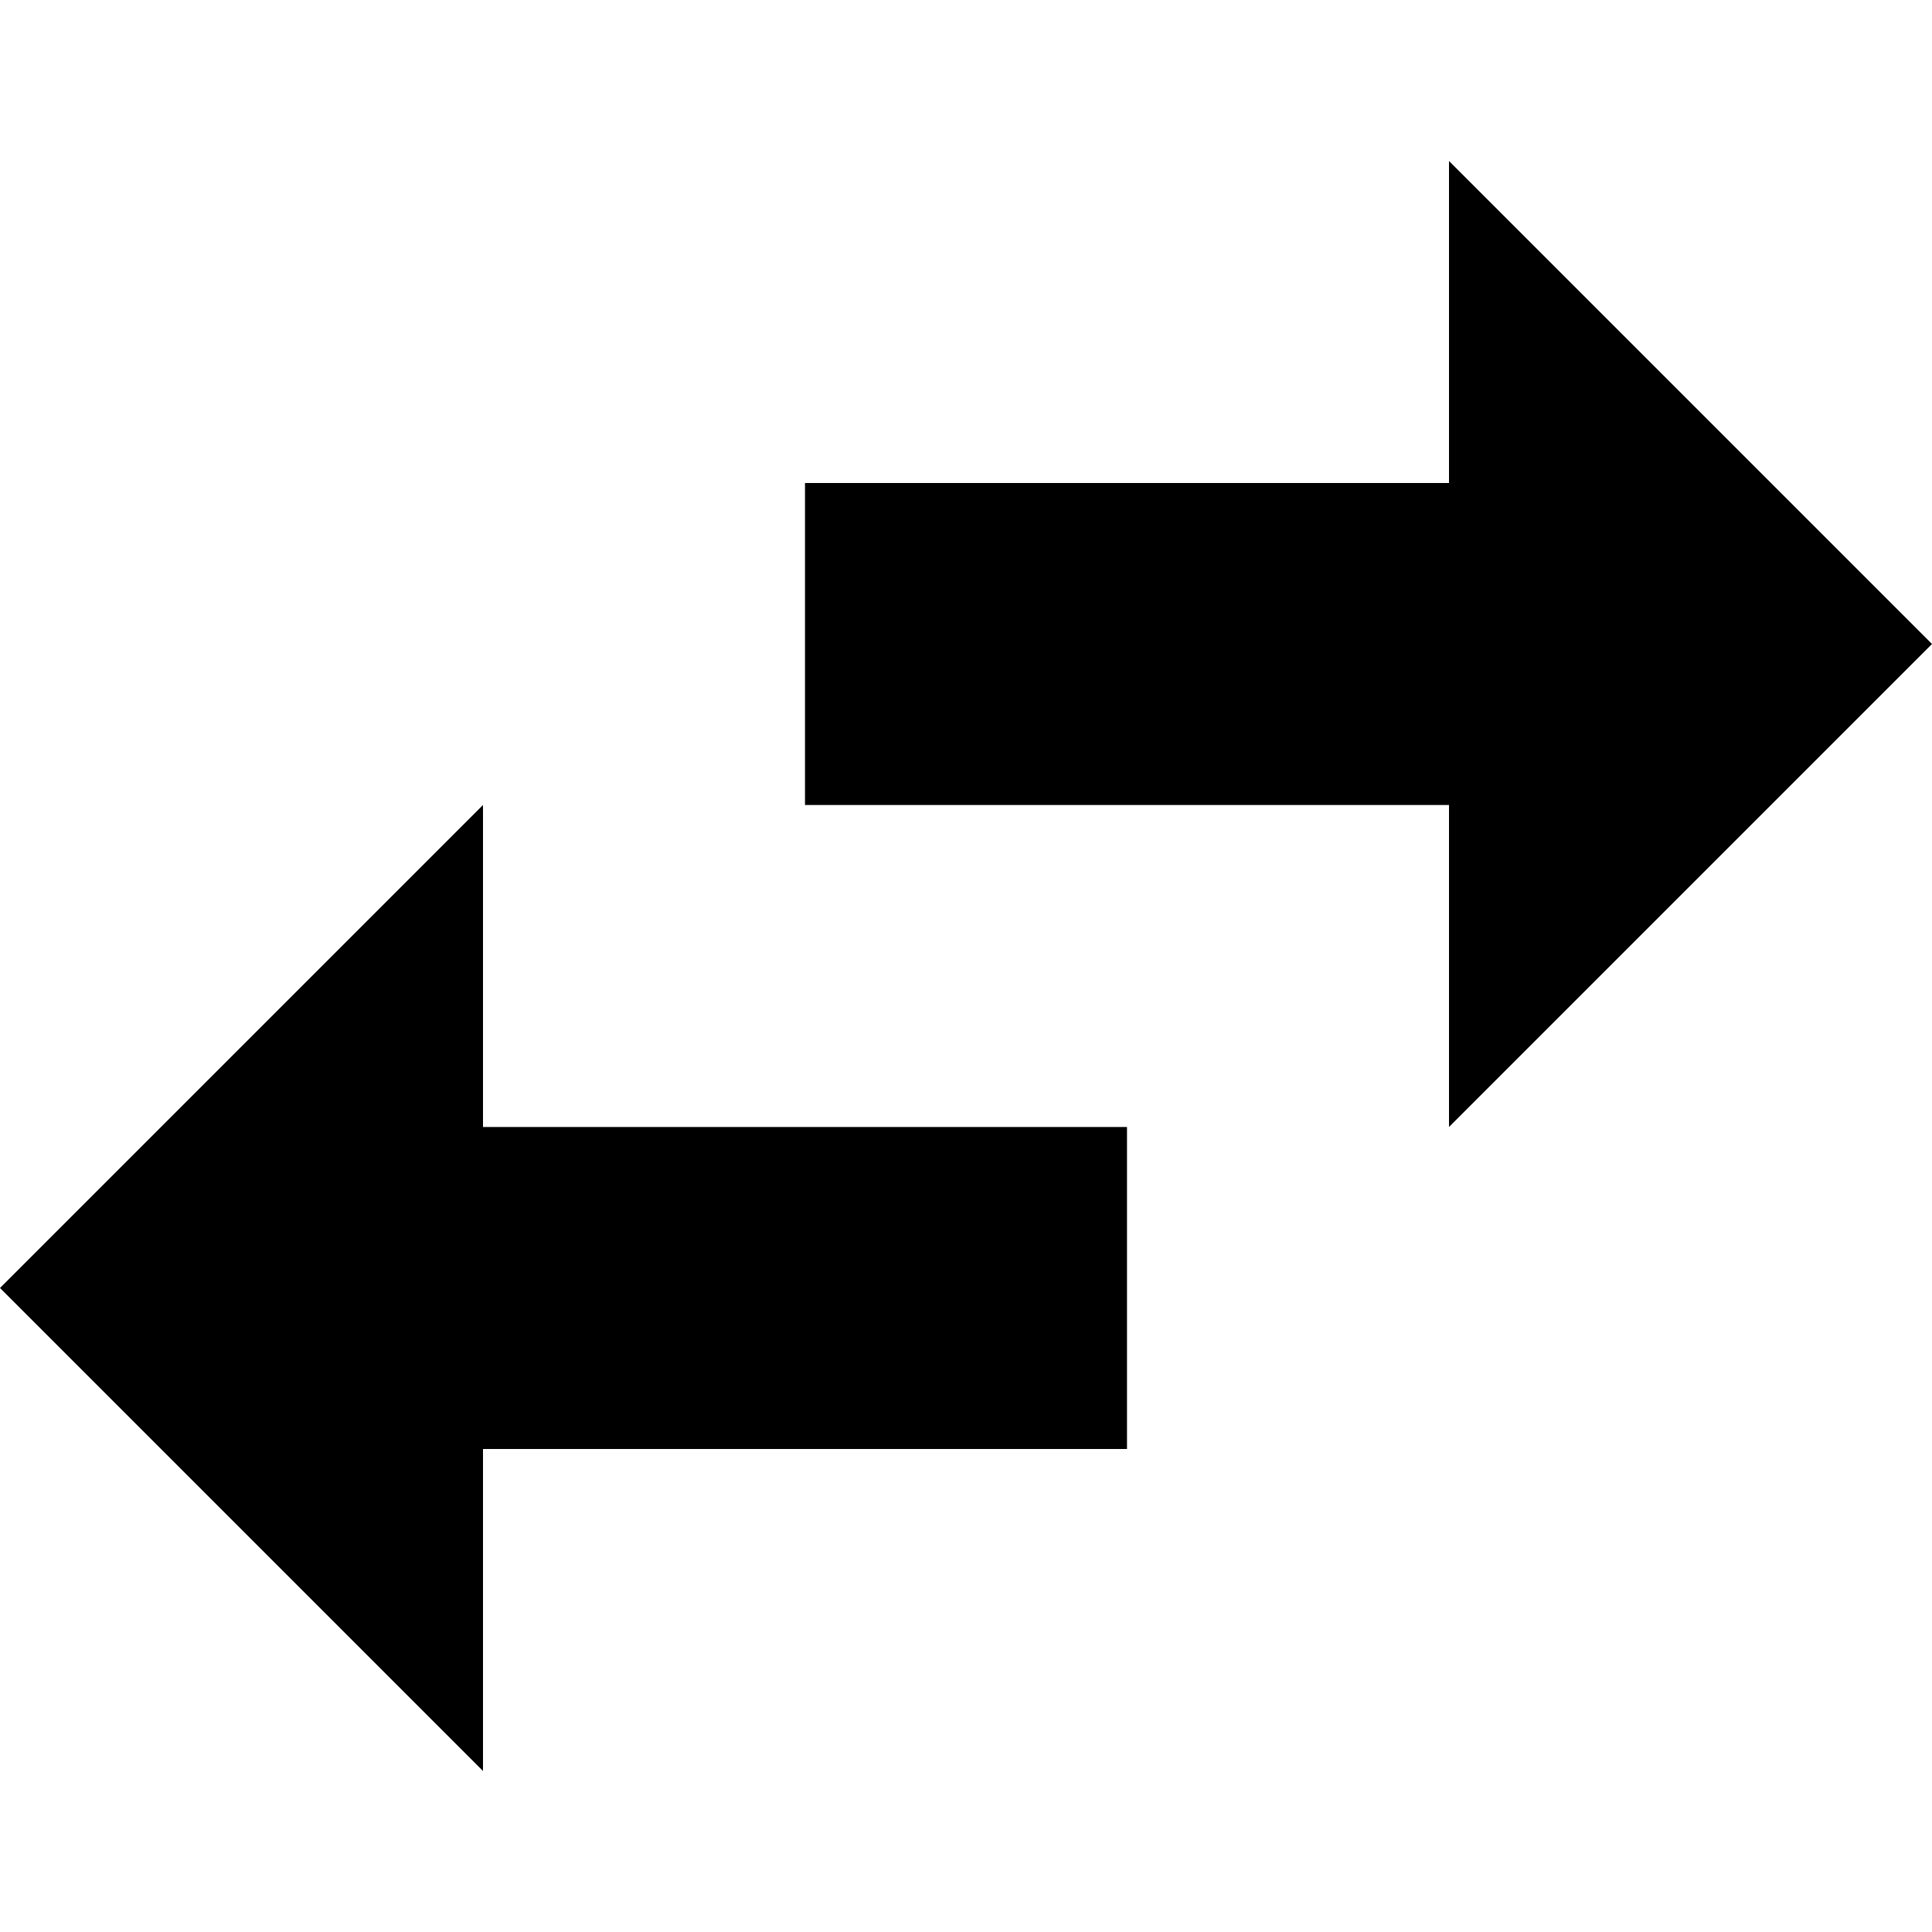 <?xml version="1.0" encoding="UTF-8"?>
<svg xmlns="http://www.w3.org/2000/svg" xmlns:xlink="http://www.w3.org/1999/xlink" width="12px" height="12px" viewBox="0 0 12 12" version="1.1">
<g id="surface1">
<path style=" stroke:none;fill-rule:nonzero;fill:rgb(0%,0%,0%);fill-opacity:1;" d="M 5 3 L 10 3 L 10 5 L 5 5 Z M 5 3 "/>
<path style=" stroke:none;fill-rule:nonzero;fill:rgb(0%,0%,0%);fill-opacity:1;" d="M 2 7 L 7 7 L 7 9 L 2 9 Z M 2 7 "/>
<path style=" stroke:none;fill-rule:nonzero;fill:rgb(0%,0%,0%);fill-opacity:1;" d="M 0 8 L 3 11 L 3 5 Z M 0 8 "/>
<path style=" stroke:none;fill-rule:nonzero;fill:rgb(0%,0%,0%);fill-opacity:1;" d="M 12 4 L 9 7 L 9 1 Z M 12 4 "/>
</g>
</svg>
